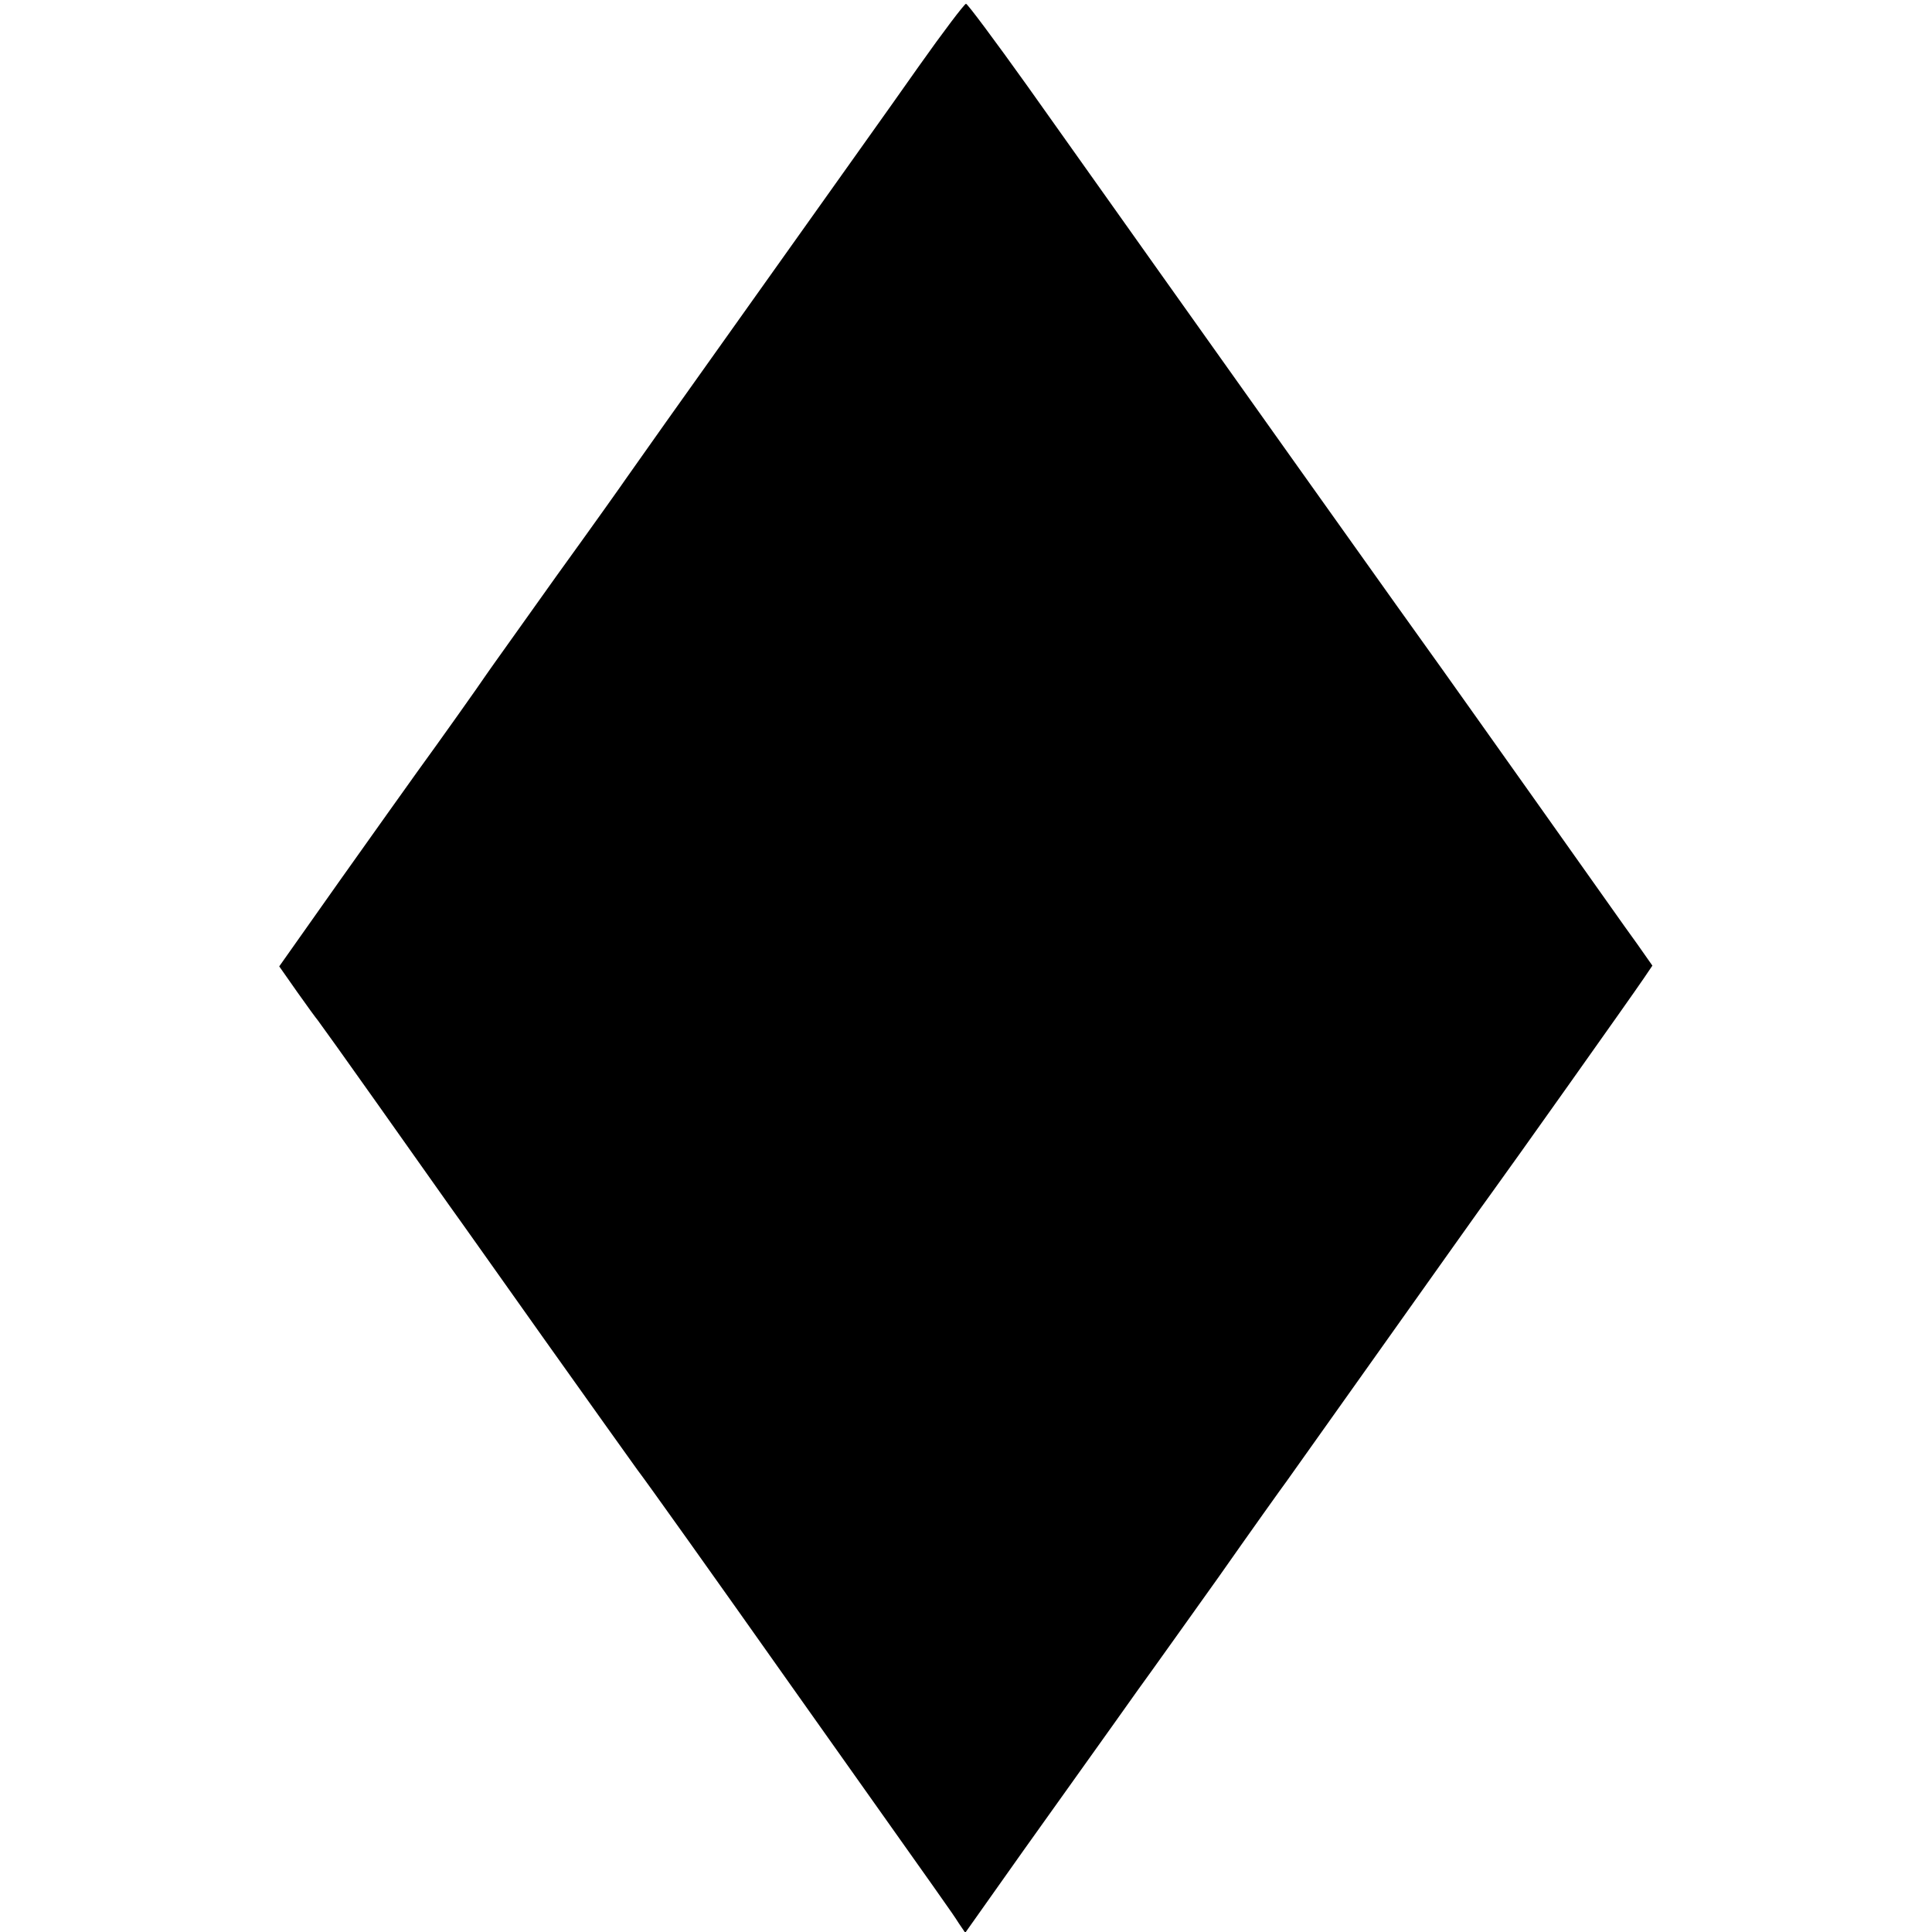 <?xml version="1.0" standalone="no"?>
<!DOCTYPE svg PUBLIC "-//W3C//DTD SVG 20010904//EN"
 "http://www.w3.org/TR/2001/REC-SVG-20010904/DTD/svg10.dtd">
<svg version="1.0" xmlns="http://www.w3.org/2000/svg"
 width="512pt" height="512pt" viewBox="0 0 512 512"
 preserveAspectRatio="xMidYMid meet">
<g transform="translate(0,512) scale(0.1,-0.1)"
fill="#000000" stroke="none">
<path d="M2434 4943 c-65 -93 -263 -370 -439 -618 -176 -247 -327 -460 -335
-472 -8 -12 -91 -129 -185 -259 -93 -131 -177 -248 -185 -260 -18 -27 -125
-178 -184 -259 -24 -33 -116 -163 -205 -288 l-161 -228 47 -67 c26 -37 51 -71
56 -77 4 -5 75 -104 157 -220 81 -115 168 -237 191 -270 24 -33 137 -193 252
-355 115 -162 226 -317 246 -345 21 -27 204 -284 406 -570 430 -607 425 -599
446 -632 l17 -25 155 219 c86 120 193 271 239 335 46 65 91 128 100 140 9 13
89 124 177 248 87 124 169 239 181 255 22 31 145 204 206 290 199 280 310 437
338 475 41 56 371 521 402 567 l23 34 -40 57 c-23 31 -141 199 -264 372 -123
173 -236 333 -252 355 -26 35 -672 943 -1101 1548 -85 119 -158 217 -162 217
-4 0 -61 -75 -126 -167z"/>
</g>
</svg>
